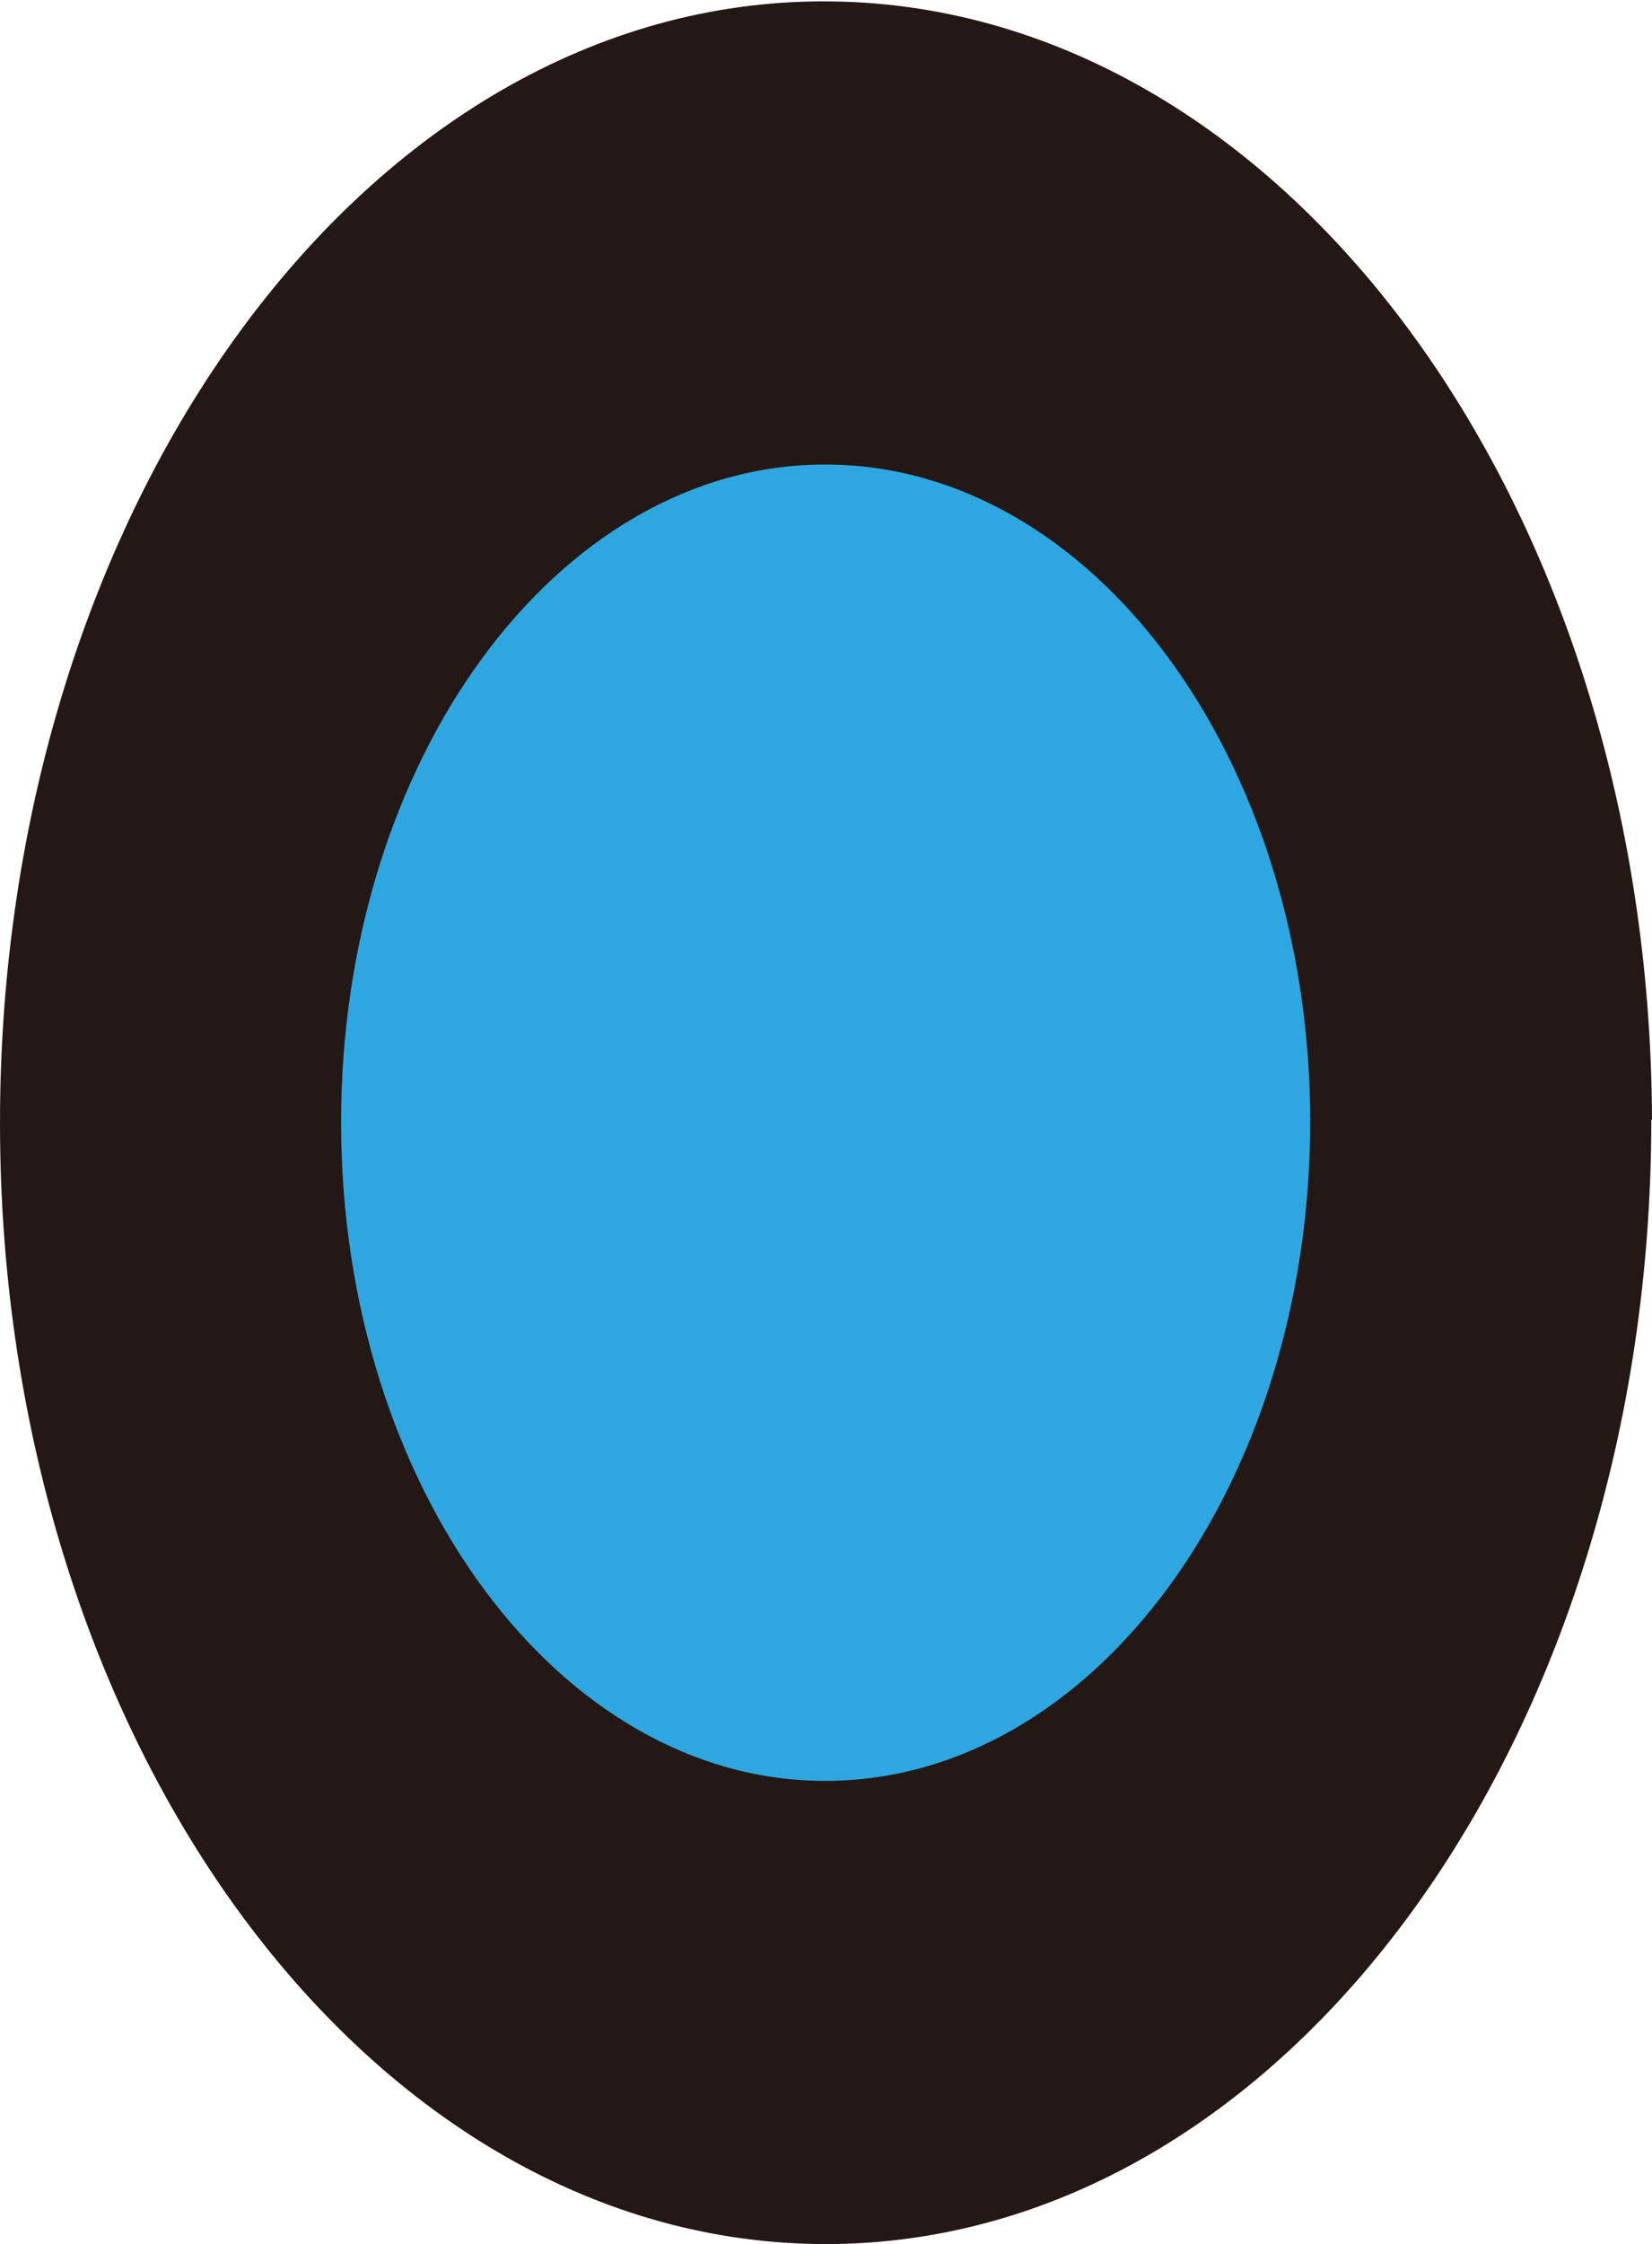 <svg id="eye_0027" xmlns="http://www.w3.org/2000/svg" viewBox="0 0 24.41 33.14"><defs><style>.cls-1{fill:#231815;}.cls-2{fill:#2ea7e0;}</style></defs><title>eye_0027_right</title><g id="eye_0027_right"><path id="bb" class="cls-1" d="M289.63,239.51c0,9.15-5.43,16.59-12.17,16.61s-12.22-7.38-12.23-16.53S270.66,223,277.4,223s12.21,7.38,12.24,16.52" transform="translate(-265.23 -222.98)"/><path id="bl" class="cls-2" d="M284.59,239.53c0,5.37-3.19,9.73-7.14,9.75s-7.17-4.33-7.18-9.7,3.19-9.73,7.14-9.74,7.17,4.33,7.18,9.69" transform="translate(-265.23 -222.98)"/></g></svg>